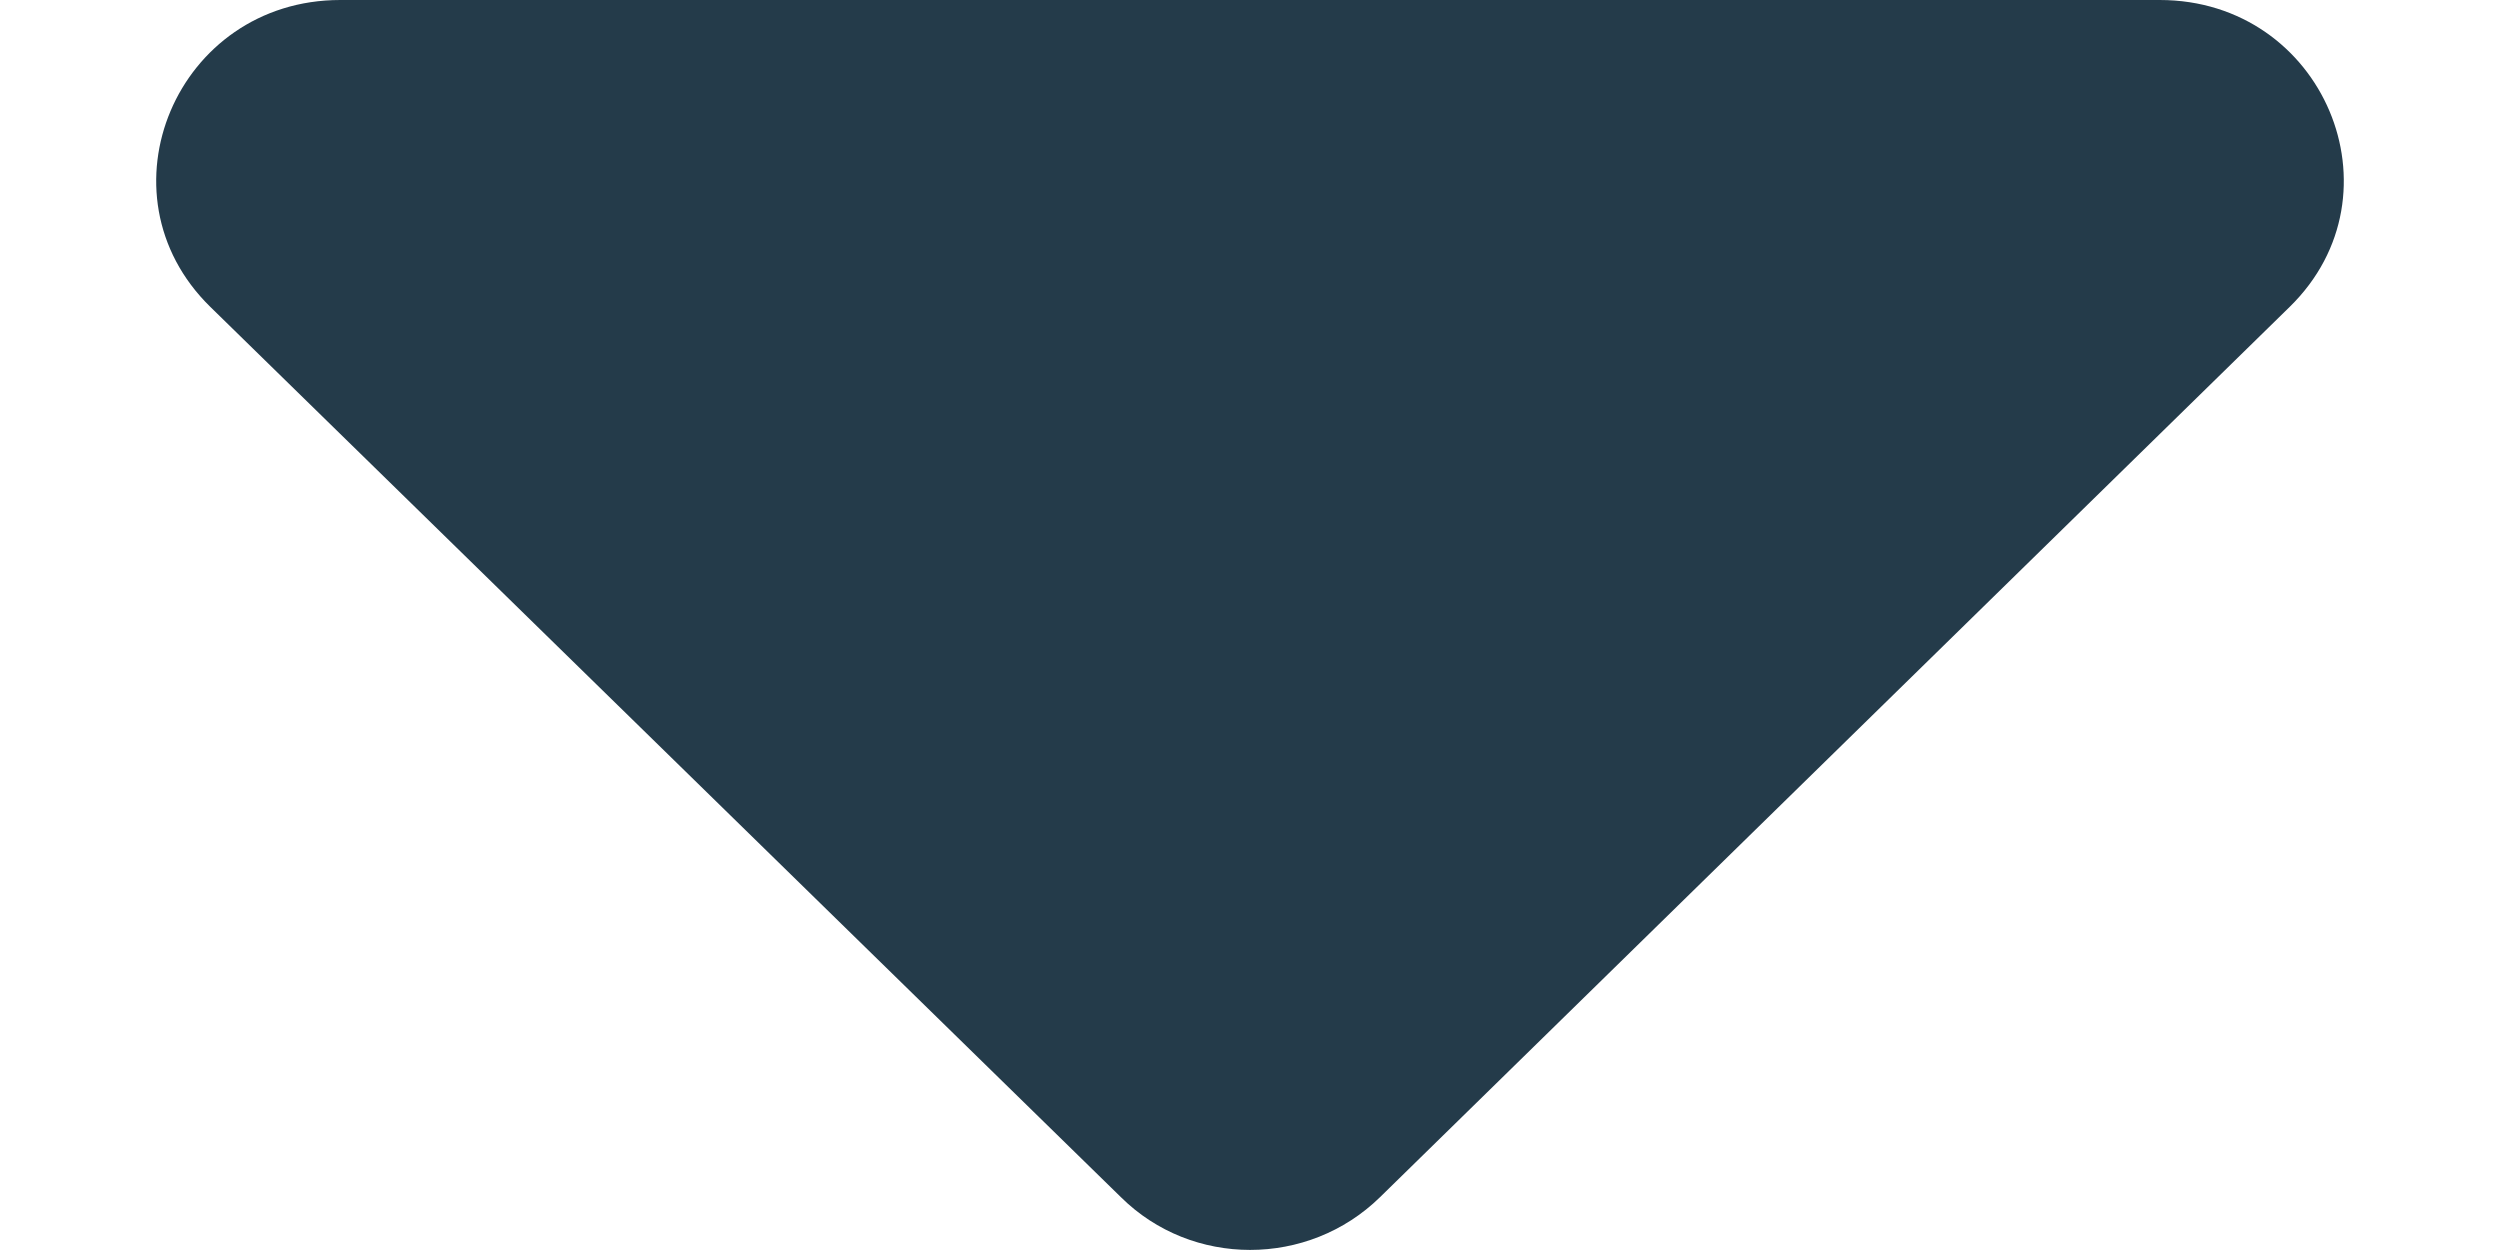 <svg width="8" height="4" viewBox="0 0 8 4" fill="none" xmlns="http://www.w3.org/2000/svg">
<path d="M1.089 0H6.911C7.435 0 7.697 0.62 7.327 0.982L4.416 3.831C4.186 4.056 3.814 4.056 3.587 3.831L0.673 0.982C0.303 0.62 0.565 0 1.089 0Z" fill="#243B4A"/>
</svg>
